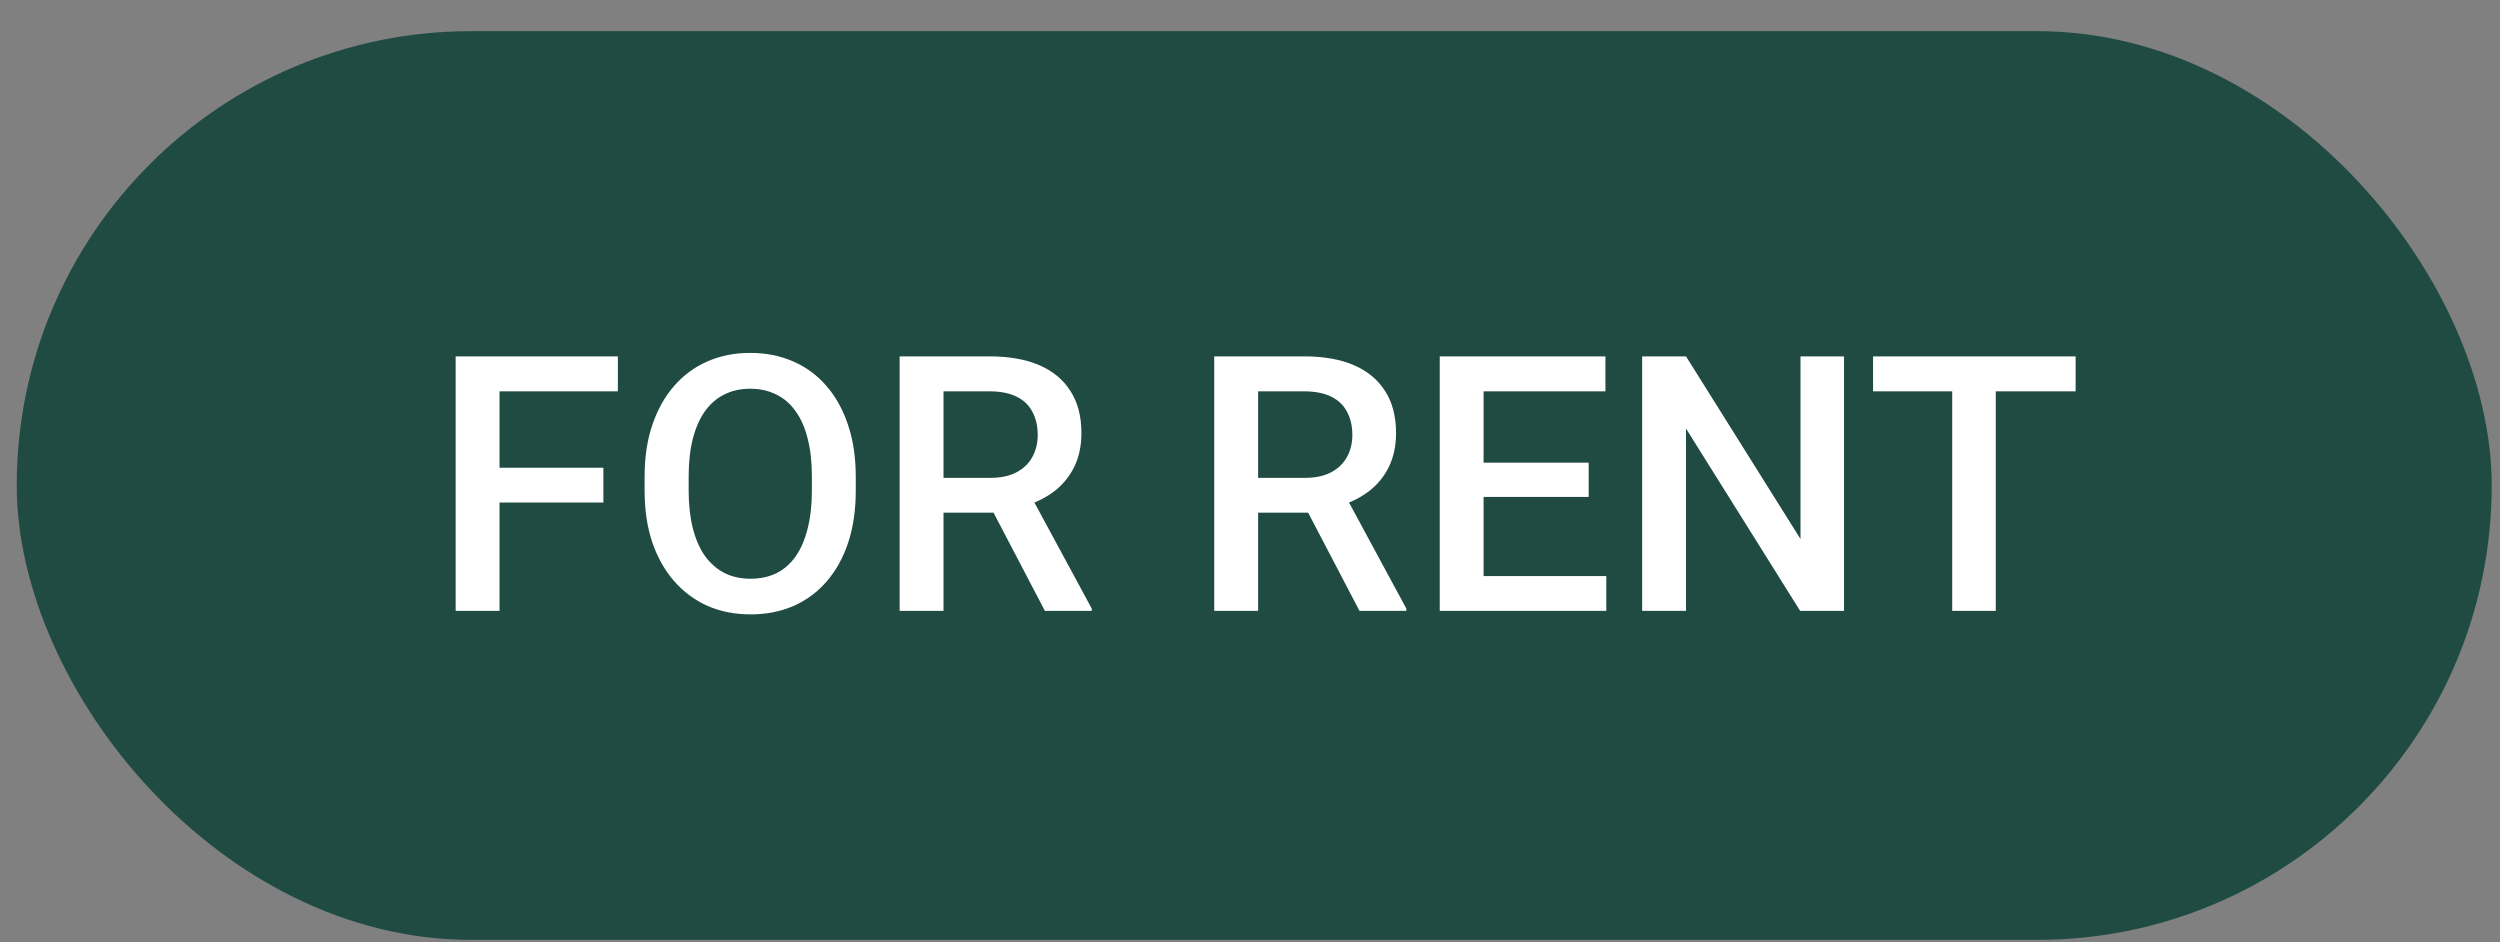 <svg width="69" height="26" viewBox="0 0 69 26" fill="none" xmlns="http://www.w3.org/2000/svg">
<rect x="0" y="0" width="69" height="26" fill="#808080" stroke="none"/>
<rect x="0.462" y="0.86" width="68.309" height="25.08" rx="12.54" fill="#1F4B43"/>
<path d="M13.787 9.836V16.86H12.576V9.836H13.787ZM16.653 12.909V13.869H13.478V12.909H16.653ZM17.053 9.836V10.801H13.478V9.836H17.053ZM23.619 13.155V13.541C23.619 14.072 23.55 14.548 23.412 14.969C23.273 15.39 23.075 15.749 22.818 16.045C22.564 16.341 22.259 16.567 21.901 16.725C21.544 16.879 21.149 16.957 20.715 16.957C20.284 16.957 19.89 16.879 19.533 16.725C19.179 16.567 18.872 16.341 18.611 16.045C18.351 15.749 18.148 15.39 18.003 14.969C17.862 14.548 17.791 14.072 17.791 13.541V13.155C17.791 12.624 17.862 12.15 18.003 11.732C18.145 11.311 18.344 10.952 18.602 10.656C18.862 10.357 19.169 10.13 19.523 9.976C19.88 9.818 20.274 9.74 20.705 9.74C21.139 9.74 21.535 9.818 21.892 9.976C22.249 10.13 22.556 10.357 22.813 10.656C23.071 10.952 23.268 11.311 23.407 11.732C23.548 12.15 23.619 12.624 23.619 13.155ZM22.408 13.541V13.146C22.408 12.753 22.369 12.407 22.292 12.108C22.218 11.806 22.107 11.553 21.959 11.351C21.815 11.145 21.636 10.991 21.424 10.888C21.212 10.782 20.972 10.729 20.705 10.729C20.438 10.729 20.2 10.782 19.991 10.888C19.782 10.991 19.604 11.145 19.456 11.351C19.311 11.553 19.2 11.806 19.123 12.108C19.046 12.407 19.007 12.753 19.007 13.146V13.541C19.007 13.933 19.046 14.281 19.123 14.583C19.2 14.885 19.312 15.141 19.46 15.35C19.612 15.556 19.792 15.712 20.001 15.818C20.21 15.921 20.448 15.973 20.715 15.973C20.985 15.973 21.224 15.921 21.434 15.818C21.643 15.712 21.82 15.556 21.964 15.35C22.109 15.141 22.218 14.885 22.292 14.583C22.369 14.281 22.408 13.933 22.408 13.541ZM24.83 9.836H27.314C27.848 9.836 28.303 9.916 28.68 10.077C29.056 10.238 29.344 10.476 29.543 10.791C29.746 11.103 29.847 11.489 29.847 11.949C29.847 12.3 29.783 12.608 29.654 12.875C29.525 13.142 29.344 13.367 29.109 13.551C28.874 13.731 28.594 13.871 28.27 13.97L27.903 14.149H25.669L25.66 13.189H27.334C27.623 13.189 27.864 13.137 28.057 13.034C28.25 12.932 28.395 12.792 28.491 12.615C28.591 12.435 28.641 12.232 28.641 12.007C28.641 11.762 28.593 11.55 28.496 11.37C28.403 11.187 28.258 11.047 28.062 10.95C27.866 10.851 27.617 10.801 27.314 10.801H26.041V16.86H24.83V9.836ZM28.839 16.86L27.189 13.705L28.458 13.7L30.132 16.797V16.86H28.839ZM33.513 9.836H35.998C36.532 9.836 36.987 9.916 37.363 10.077C37.739 10.238 38.027 10.476 38.227 10.791C38.429 11.103 38.531 11.489 38.531 11.949C38.531 12.3 38.466 12.608 38.338 12.875C38.209 13.142 38.027 13.367 37.792 13.551C37.558 13.731 37.278 13.871 36.953 13.97L36.586 14.149H34.353L34.343 13.189H36.017C36.307 13.189 36.548 13.137 36.741 13.034C36.934 12.932 37.078 12.792 37.175 12.615C37.275 12.435 37.325 12.232 37.325 12.007C37.325 11.762 37.276 11.55 37.18 11.37C37.087 11.187 36.942 11.047 36.746 10.95C36.549 10.851 36.3 10.801 35.998 10.801H34.724V16.86H33.513V9.836ZM37.522 16.86L35.872 13.705L37.141 13.7L38.815 16.797V16.86H37.522ZM44.334 15.9V16.86H40.605V15.9H44.334ZM40.947 9.836V16.86H39.737V9.836H40.947ZM43.847 12.769V13.715H40.605V12.769H43.847ZM44.31 9.836V10.801H40.605V9.836H44.31ZM50.895 9.836V16.86H49.684L46.534 11.828V16.86H45.323V9.836H46.534L49.694 14.877V9.836H50.895ZM55.083 9.836V16.86H53.881V9.836H55.083ZM57.287 9.836V10.801H51.696V9.836H57.287Z" fill="white"/>
</svg>
